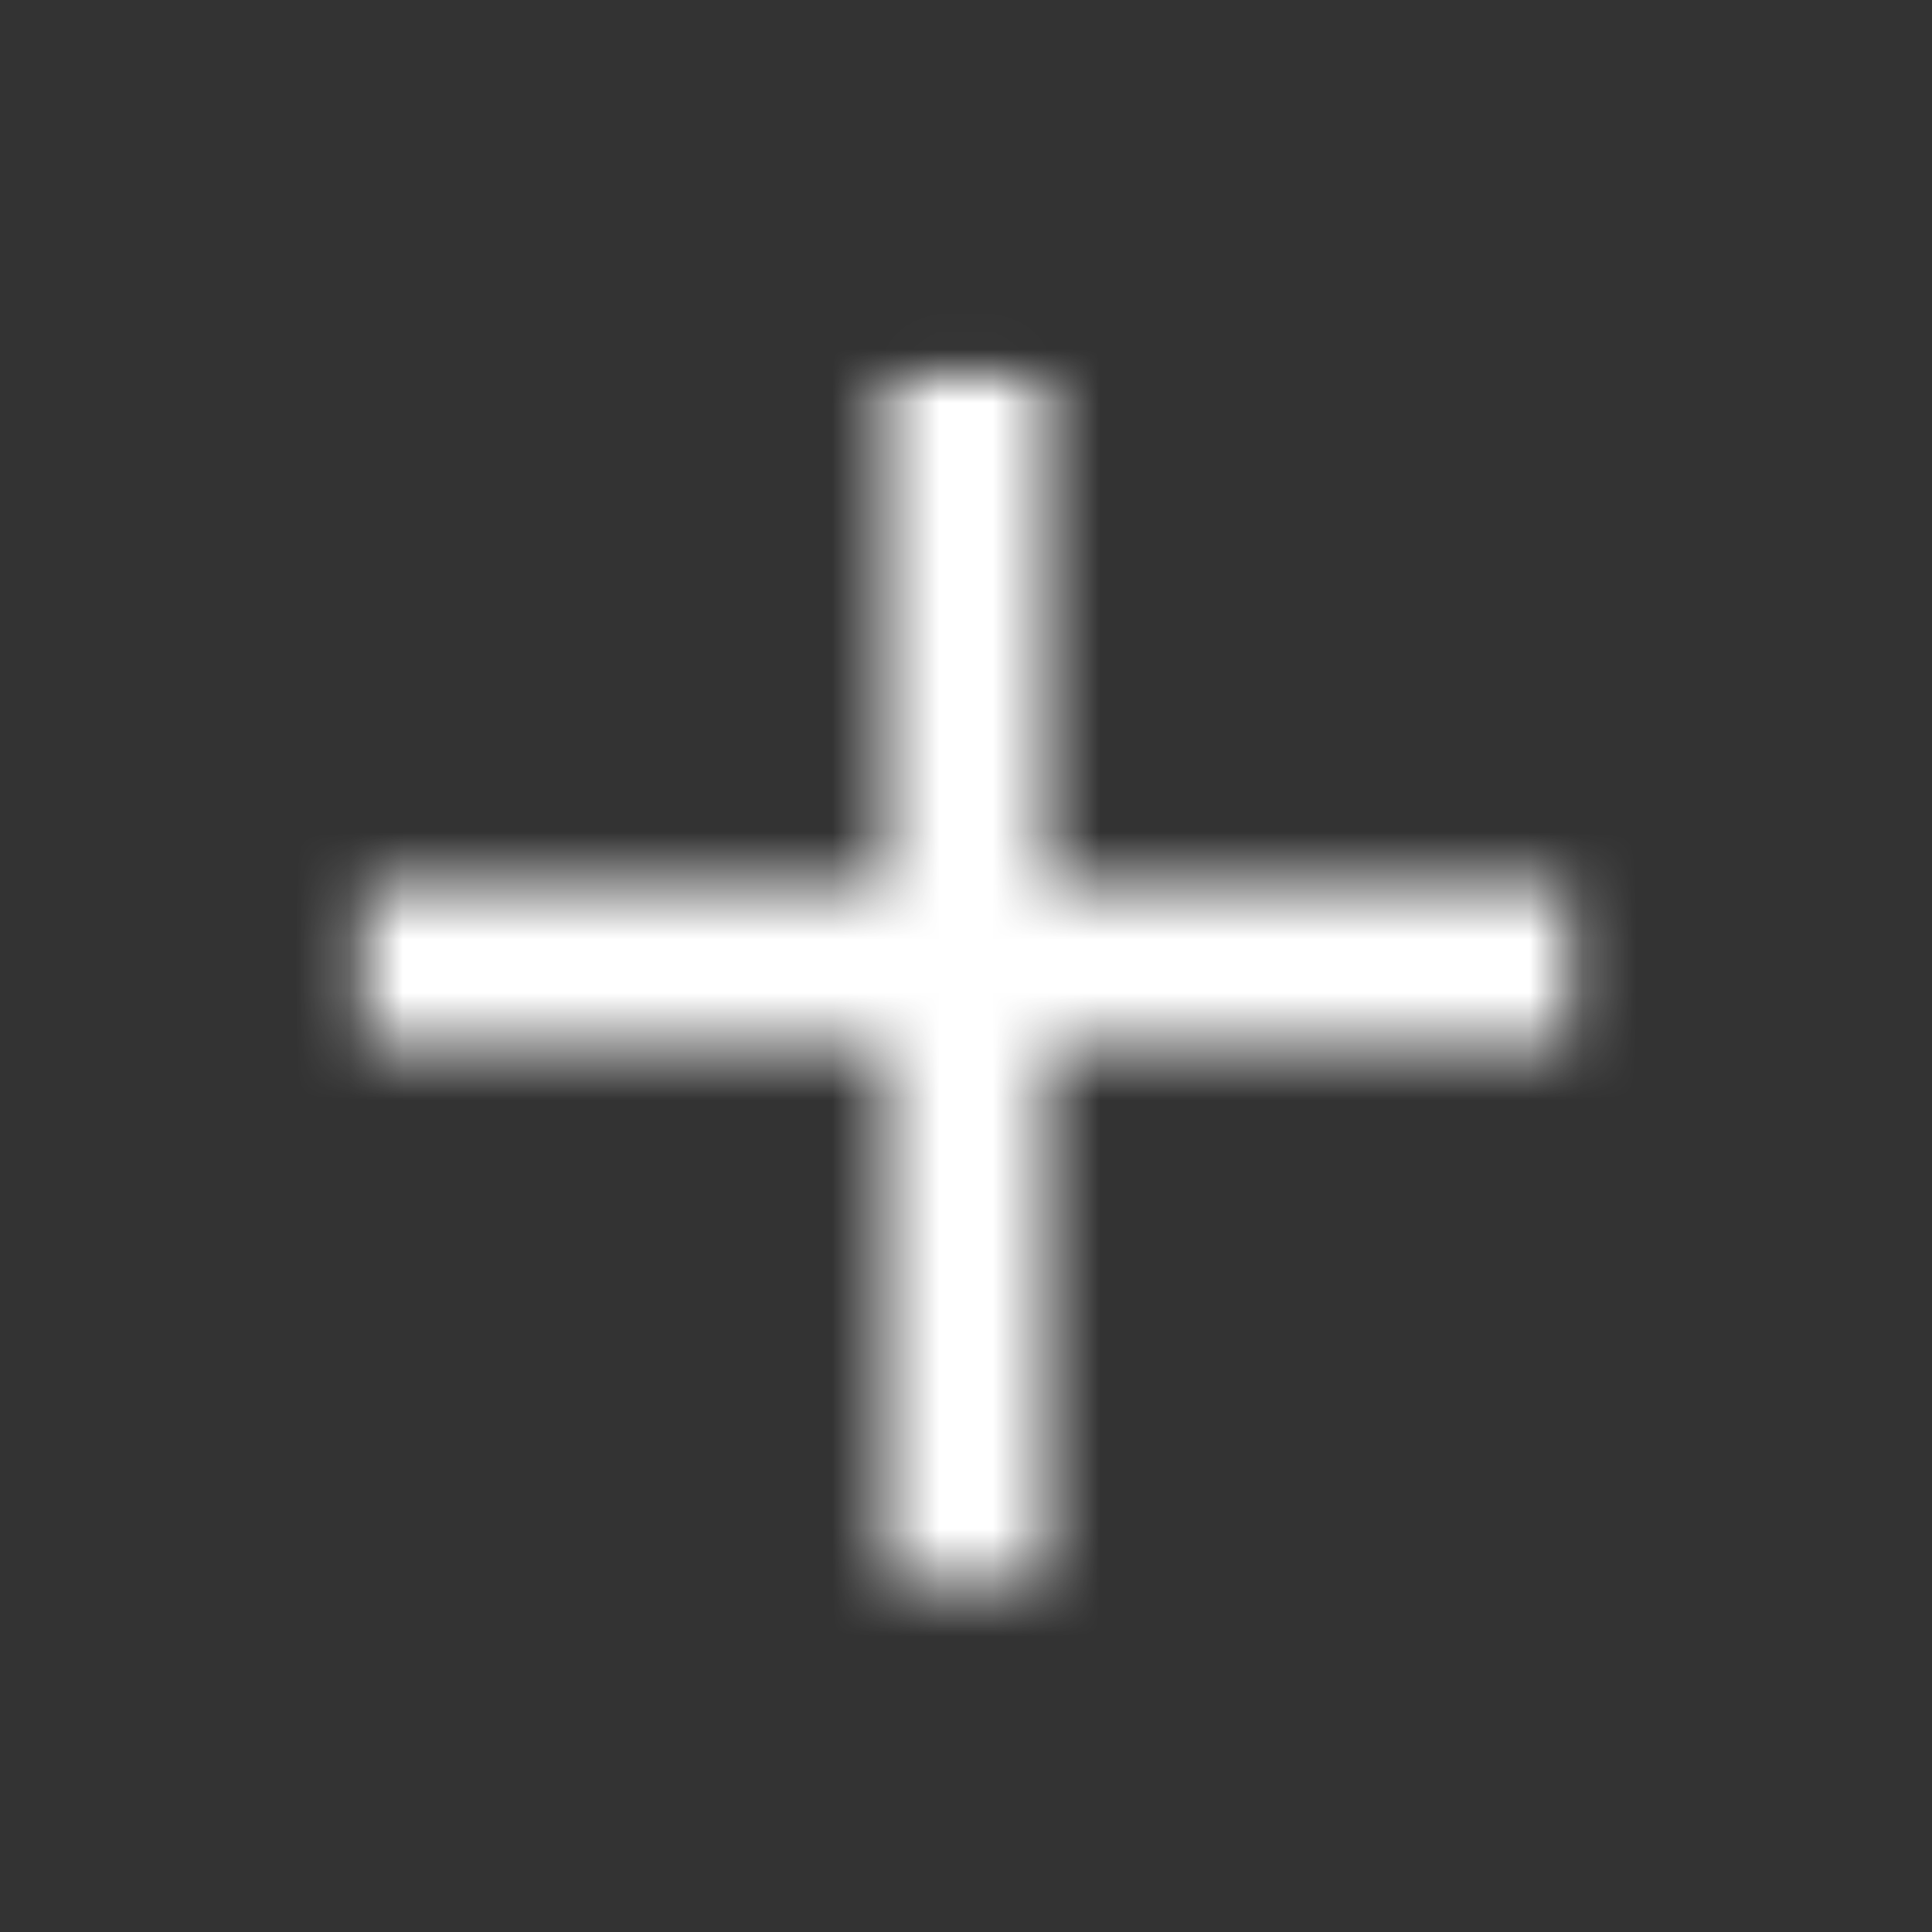 <svg xmlns="http://www.w3.org/2000/svg" xmlns:xlink="http://www.w3.org/1999/xlink" width="36" height="36" viewBox="0 0 36 36">
    <rect x="0" y="0" width="36" height="36" fill="#333333" stroke="none"/>
    <defs>
        <path id="5wf8uha33a" d="M19.5 29.49L19.5 19.5 29.25 19.5 29.25 16.5 19.5 16.5 19.5 6.99 16.5 6.99 16.5 16.5 6.75 16.5 6.75 19.5 16.5 19.5 16.5 29.49z"/>
    </defs>
    <g fill="none" fill-rule="evenodd">
        <g>
            <g>
                <g transform="translate(-933 -437) translate(929 433) translate(4 4)">
                    <path d="M0 0H36V36H0z" opacity=".2"/>
                    <mask id="t3u4dow4bb" fill="#ffffff">
                        <use xlink:href="#5wf8uha33a"/>
                    </mask>
                    <path fill="#ffffff" d="M0 0H36V36H0z" mask="url(#t3u4dow4bb)"/>
                </g>
            </g>
        </g>
    </g>
</svg>
